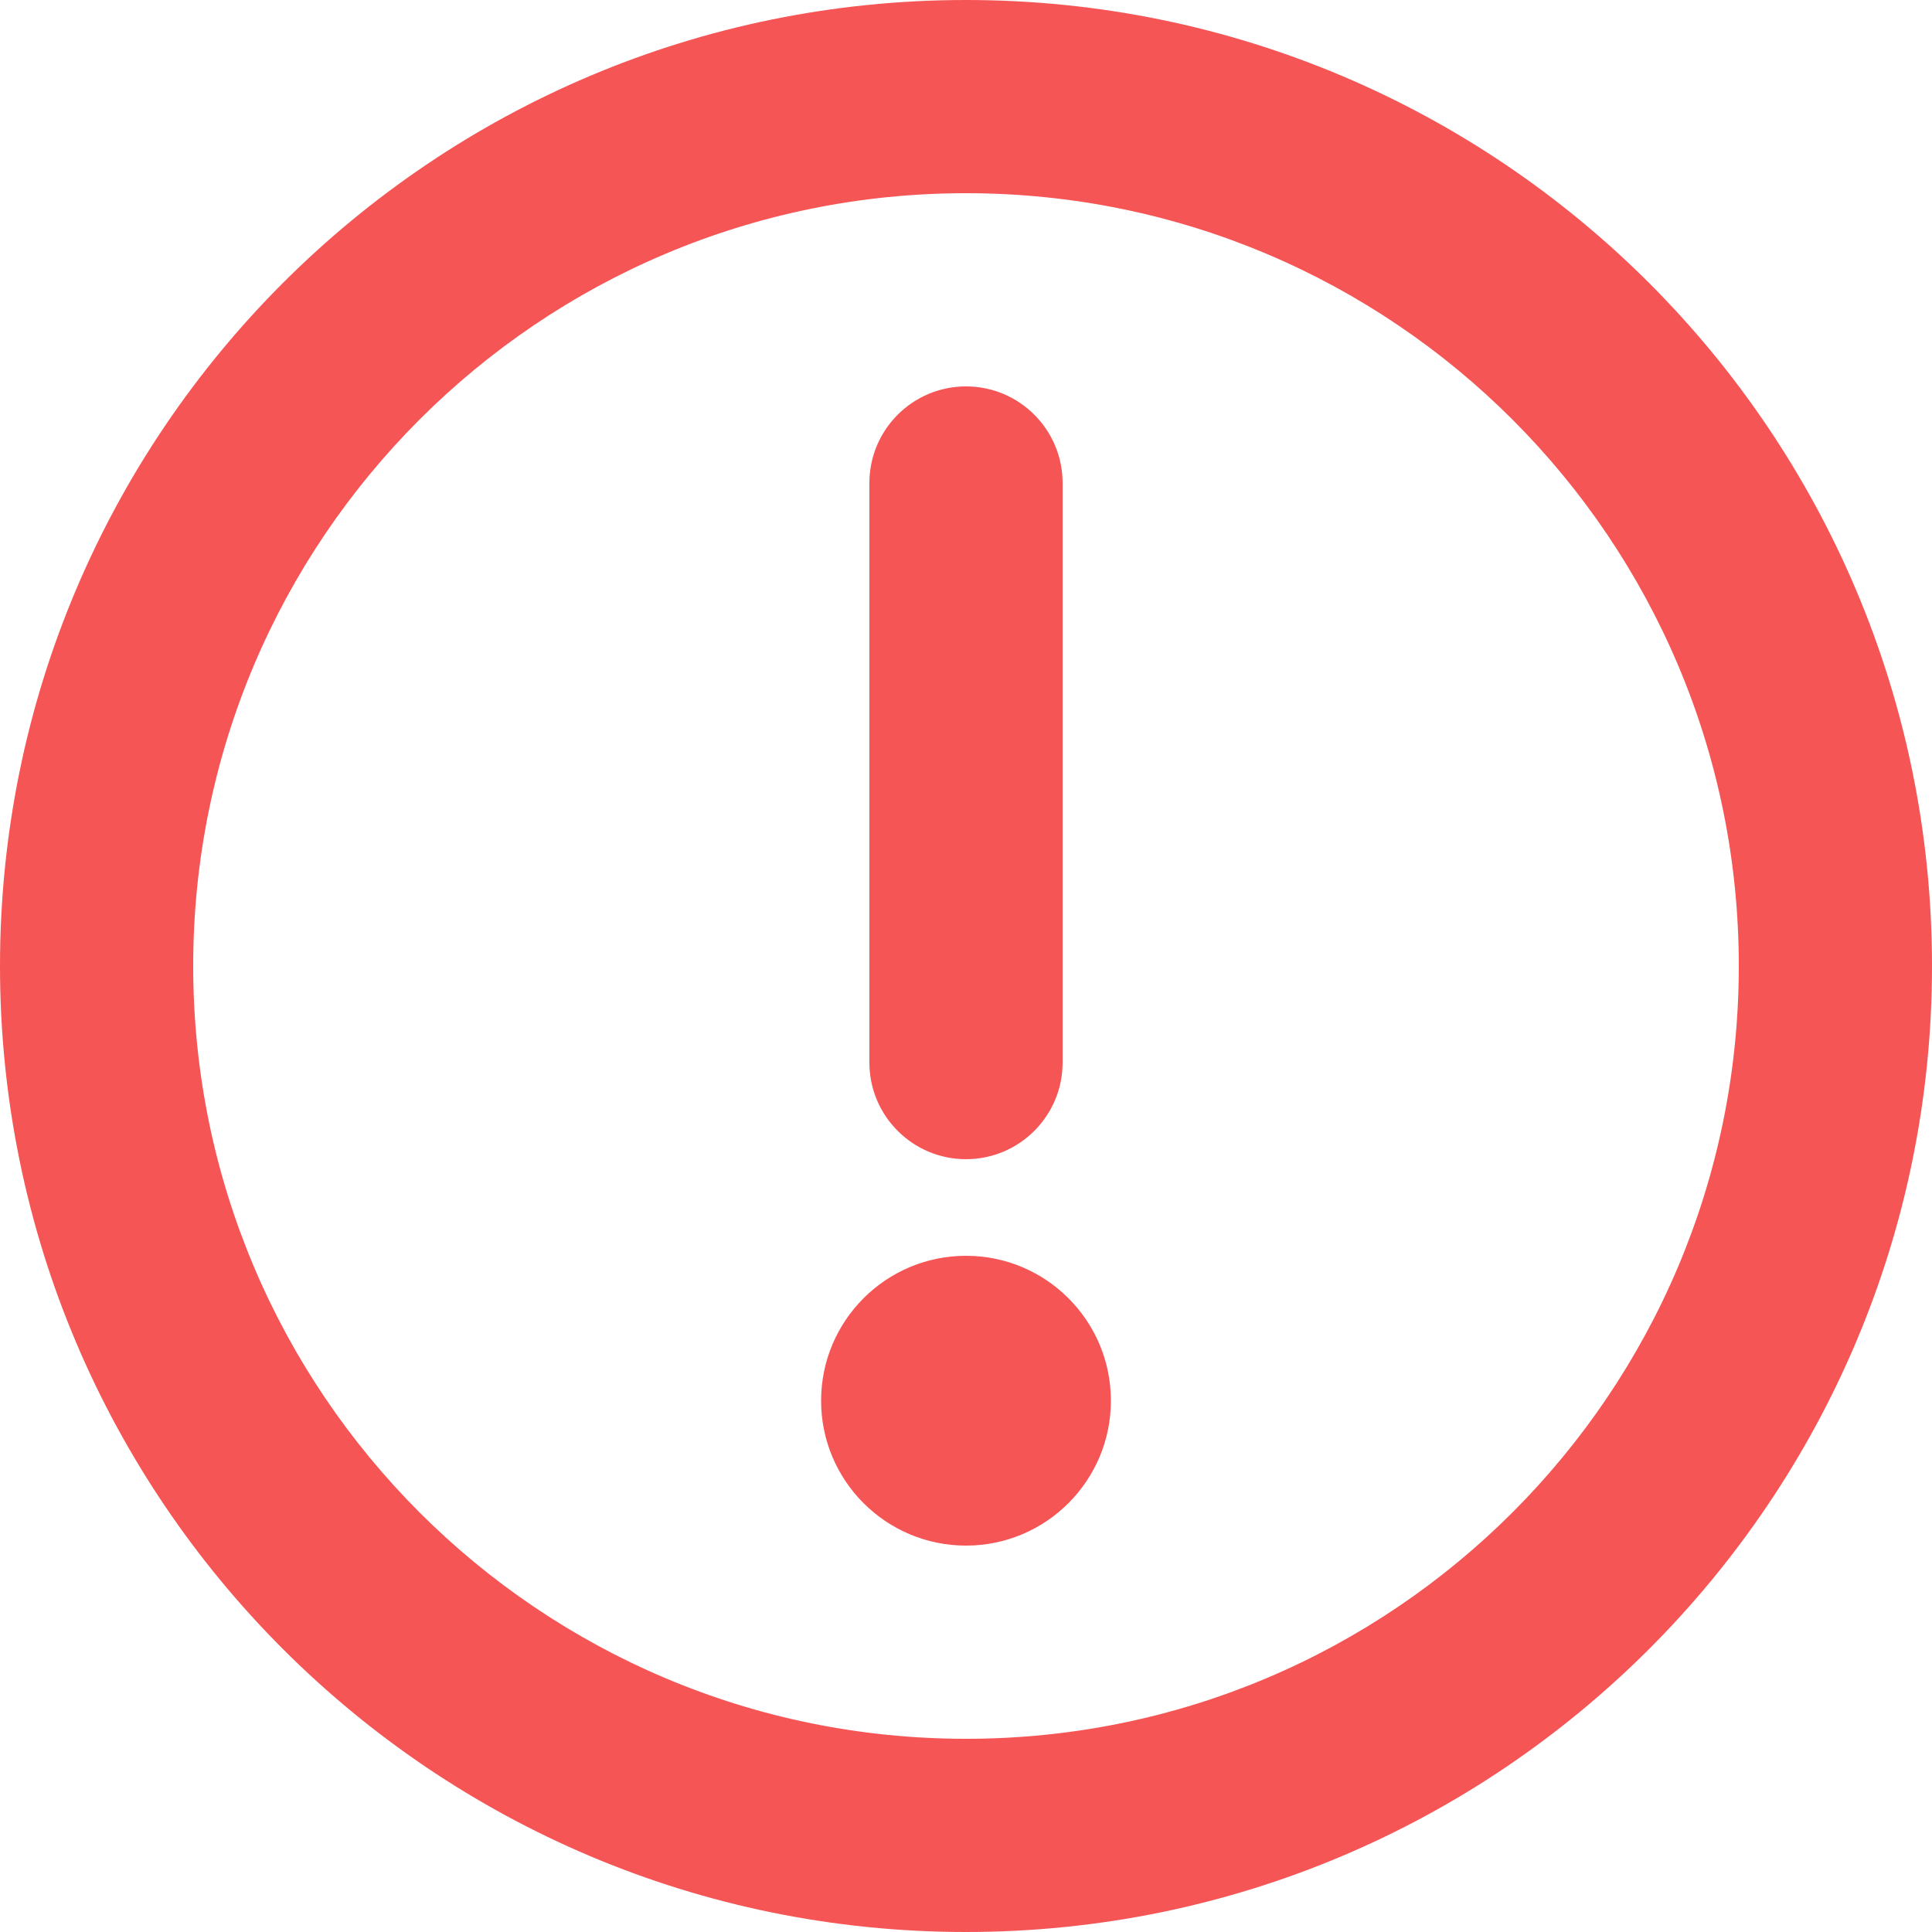 <svg width="22" height="22" viewBox="0 0 22 22" fill="none" xmlns="http://www.w3.org/2000/svg">
<path d="M11 2.2C6.14 2.2 2.2 6.14 2.2 11C2.2 15.86 6.14 19.8 11 19.8C15.86 19.8 19.8 15.86 19.8 11C19.8 6.14 15.86 2.2 11 2.2ZM0 11C0 4.925 4.925 0 11 0C17.075 0 22 4.925 22 11C22 17.075 17.075 22 11 22C4.925 22 0 17.075 0 11Z" fill="#F65555"/>
<path d="M11 13.2C10.393 13.2 9.9 12.707 9.9 12.1L9.9 5.5C9.9 4.892 10.393 4.4 11 4.4C11.607 4.4 12.1 4.892 12.1 5.5L12.1 12.1C12.1 12.707 11.607 13.2 11 13.2Z" fill="#F65555"/>
<path d="M9.35 15.95C9.35 15.039 10.089 14.3 11 14.3C11.911 14.3 12.65 15.039 12.65 15.95C12.65 16.861 11.911 17.6 11 17.6C10.089 17.6 9.35 16.861 9.35 15.95Z" fill="#F65555"/>
</svg>
